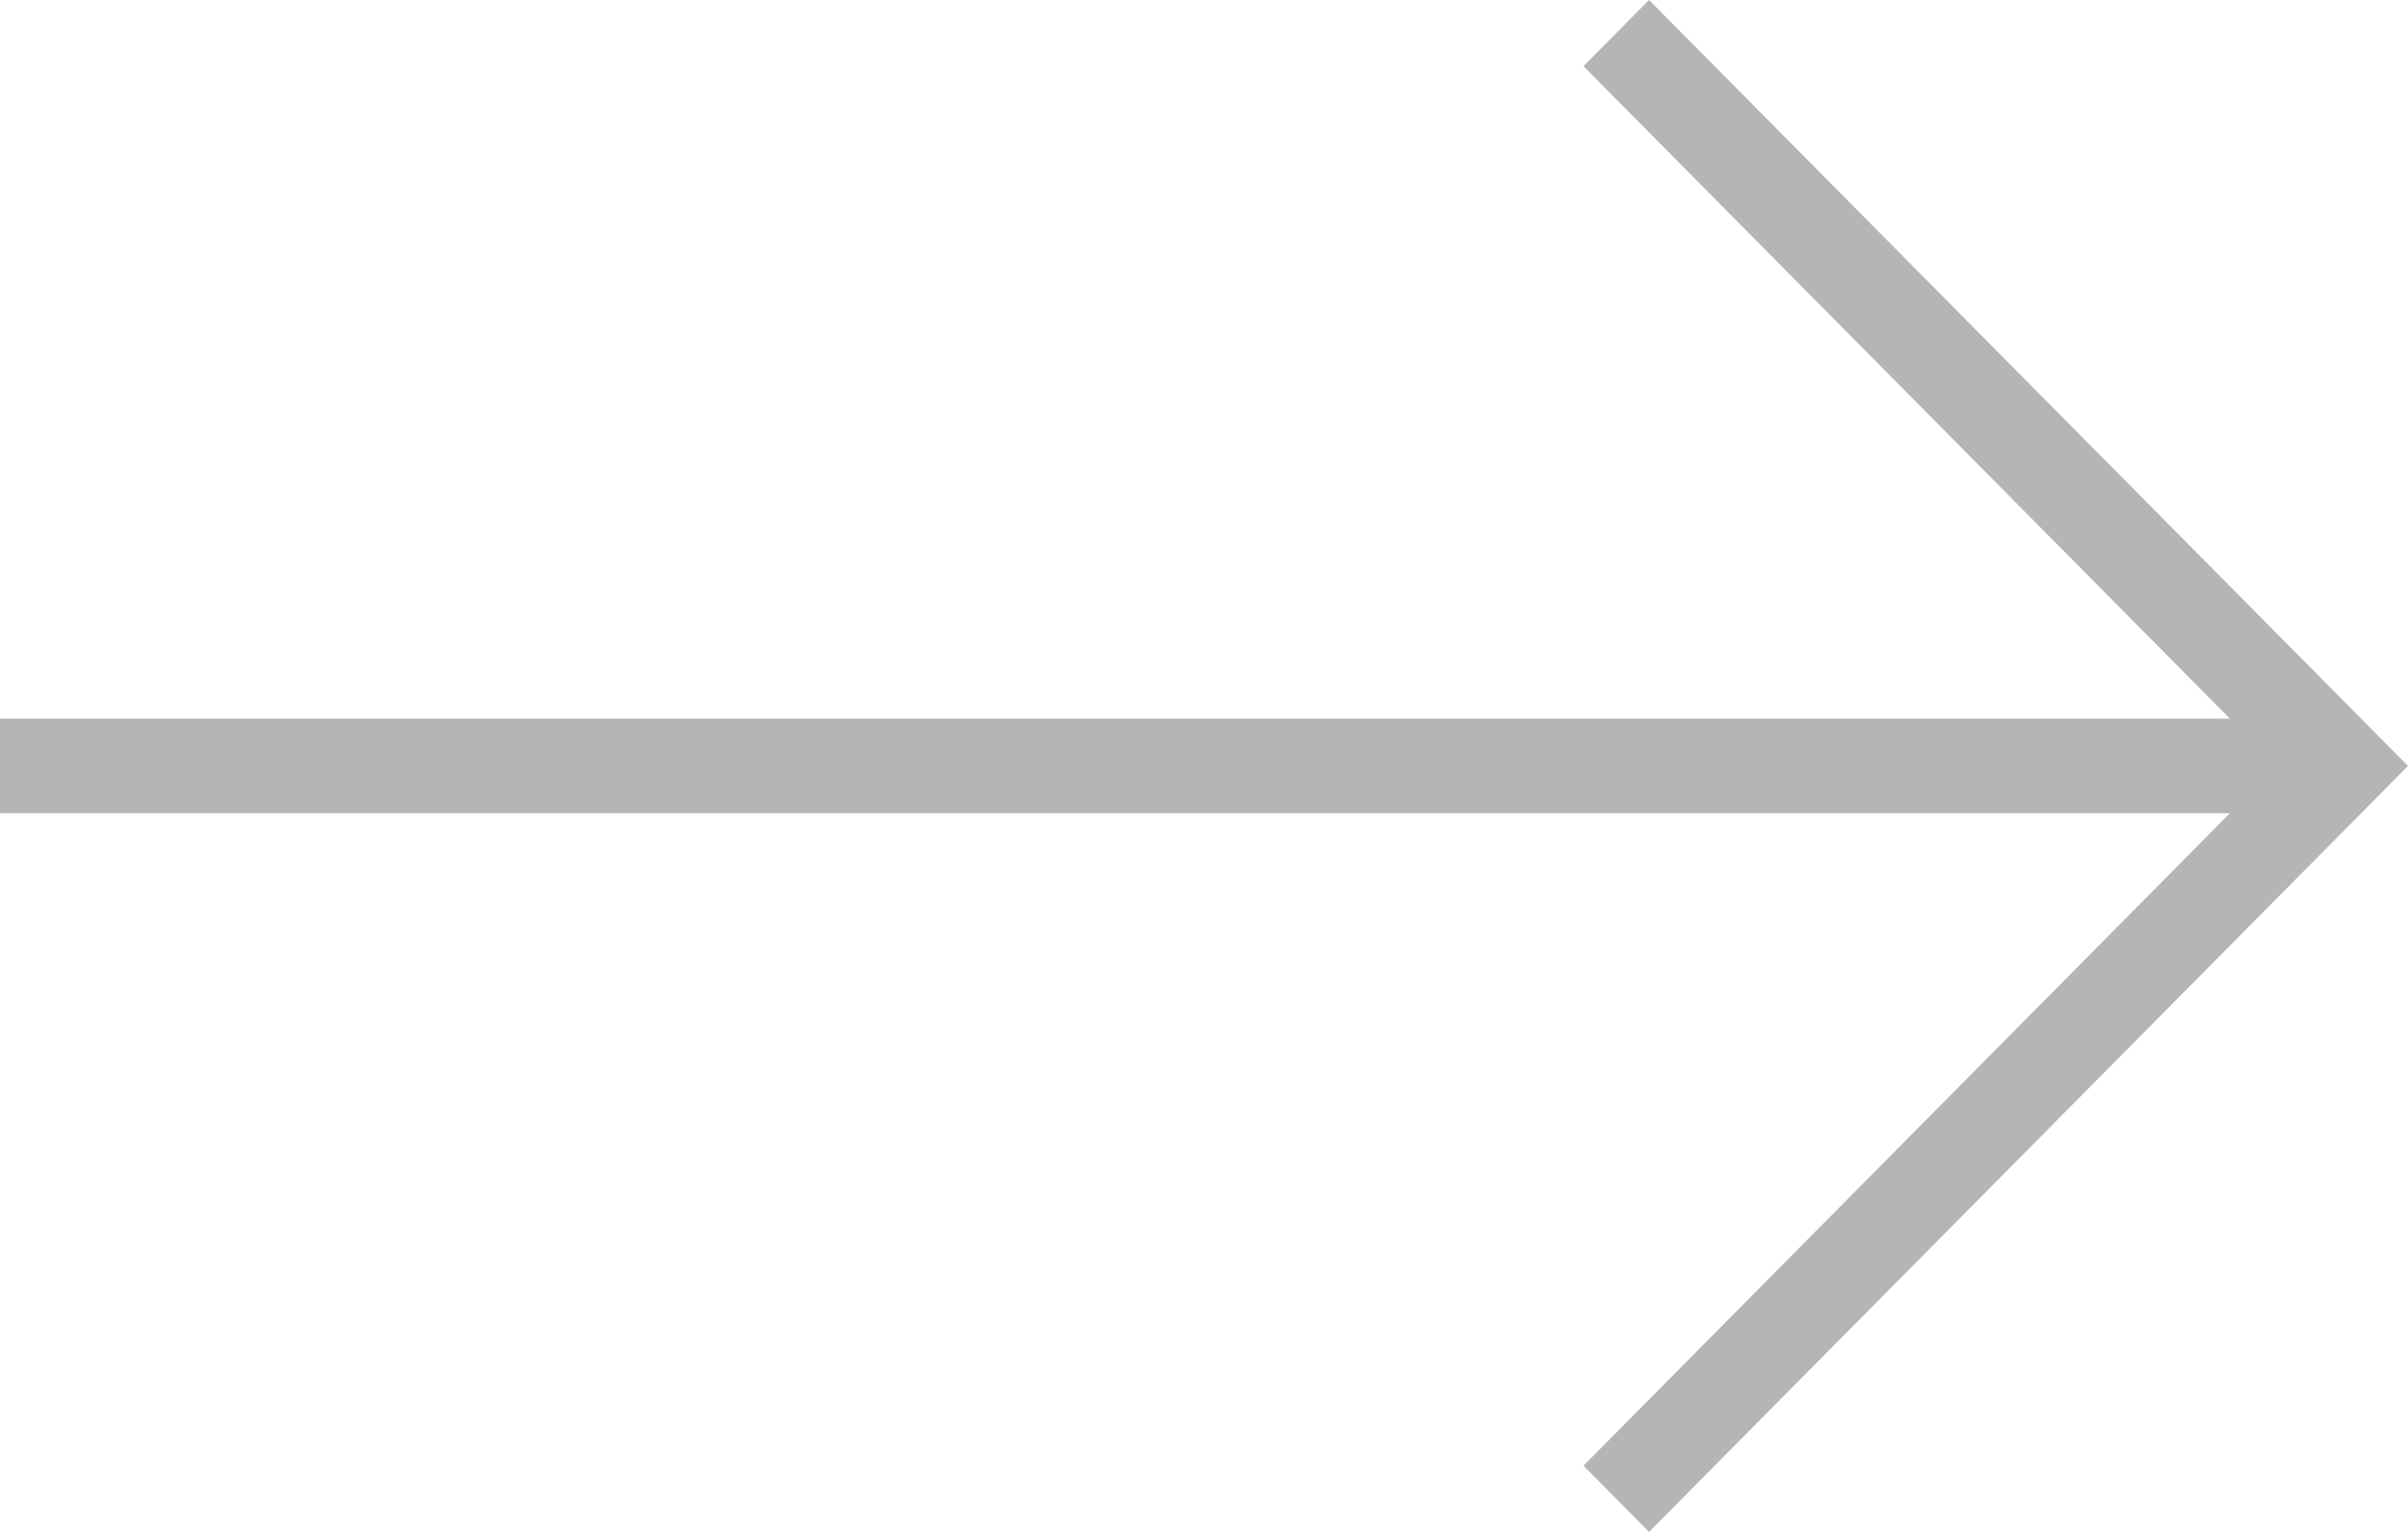 <svg width="22" height="14" viewBox="0 0 22 14" fill="none" xmlns="http://www.w3.org/2000/svg">
<path d="M14.467 13.395L15.066 14L22 7L15.066 0L14.467 0.605L20.373 6.568H0V7.432H20.373L14.467 13.395Z" fill="#B5B5B5"/>
</svg>
